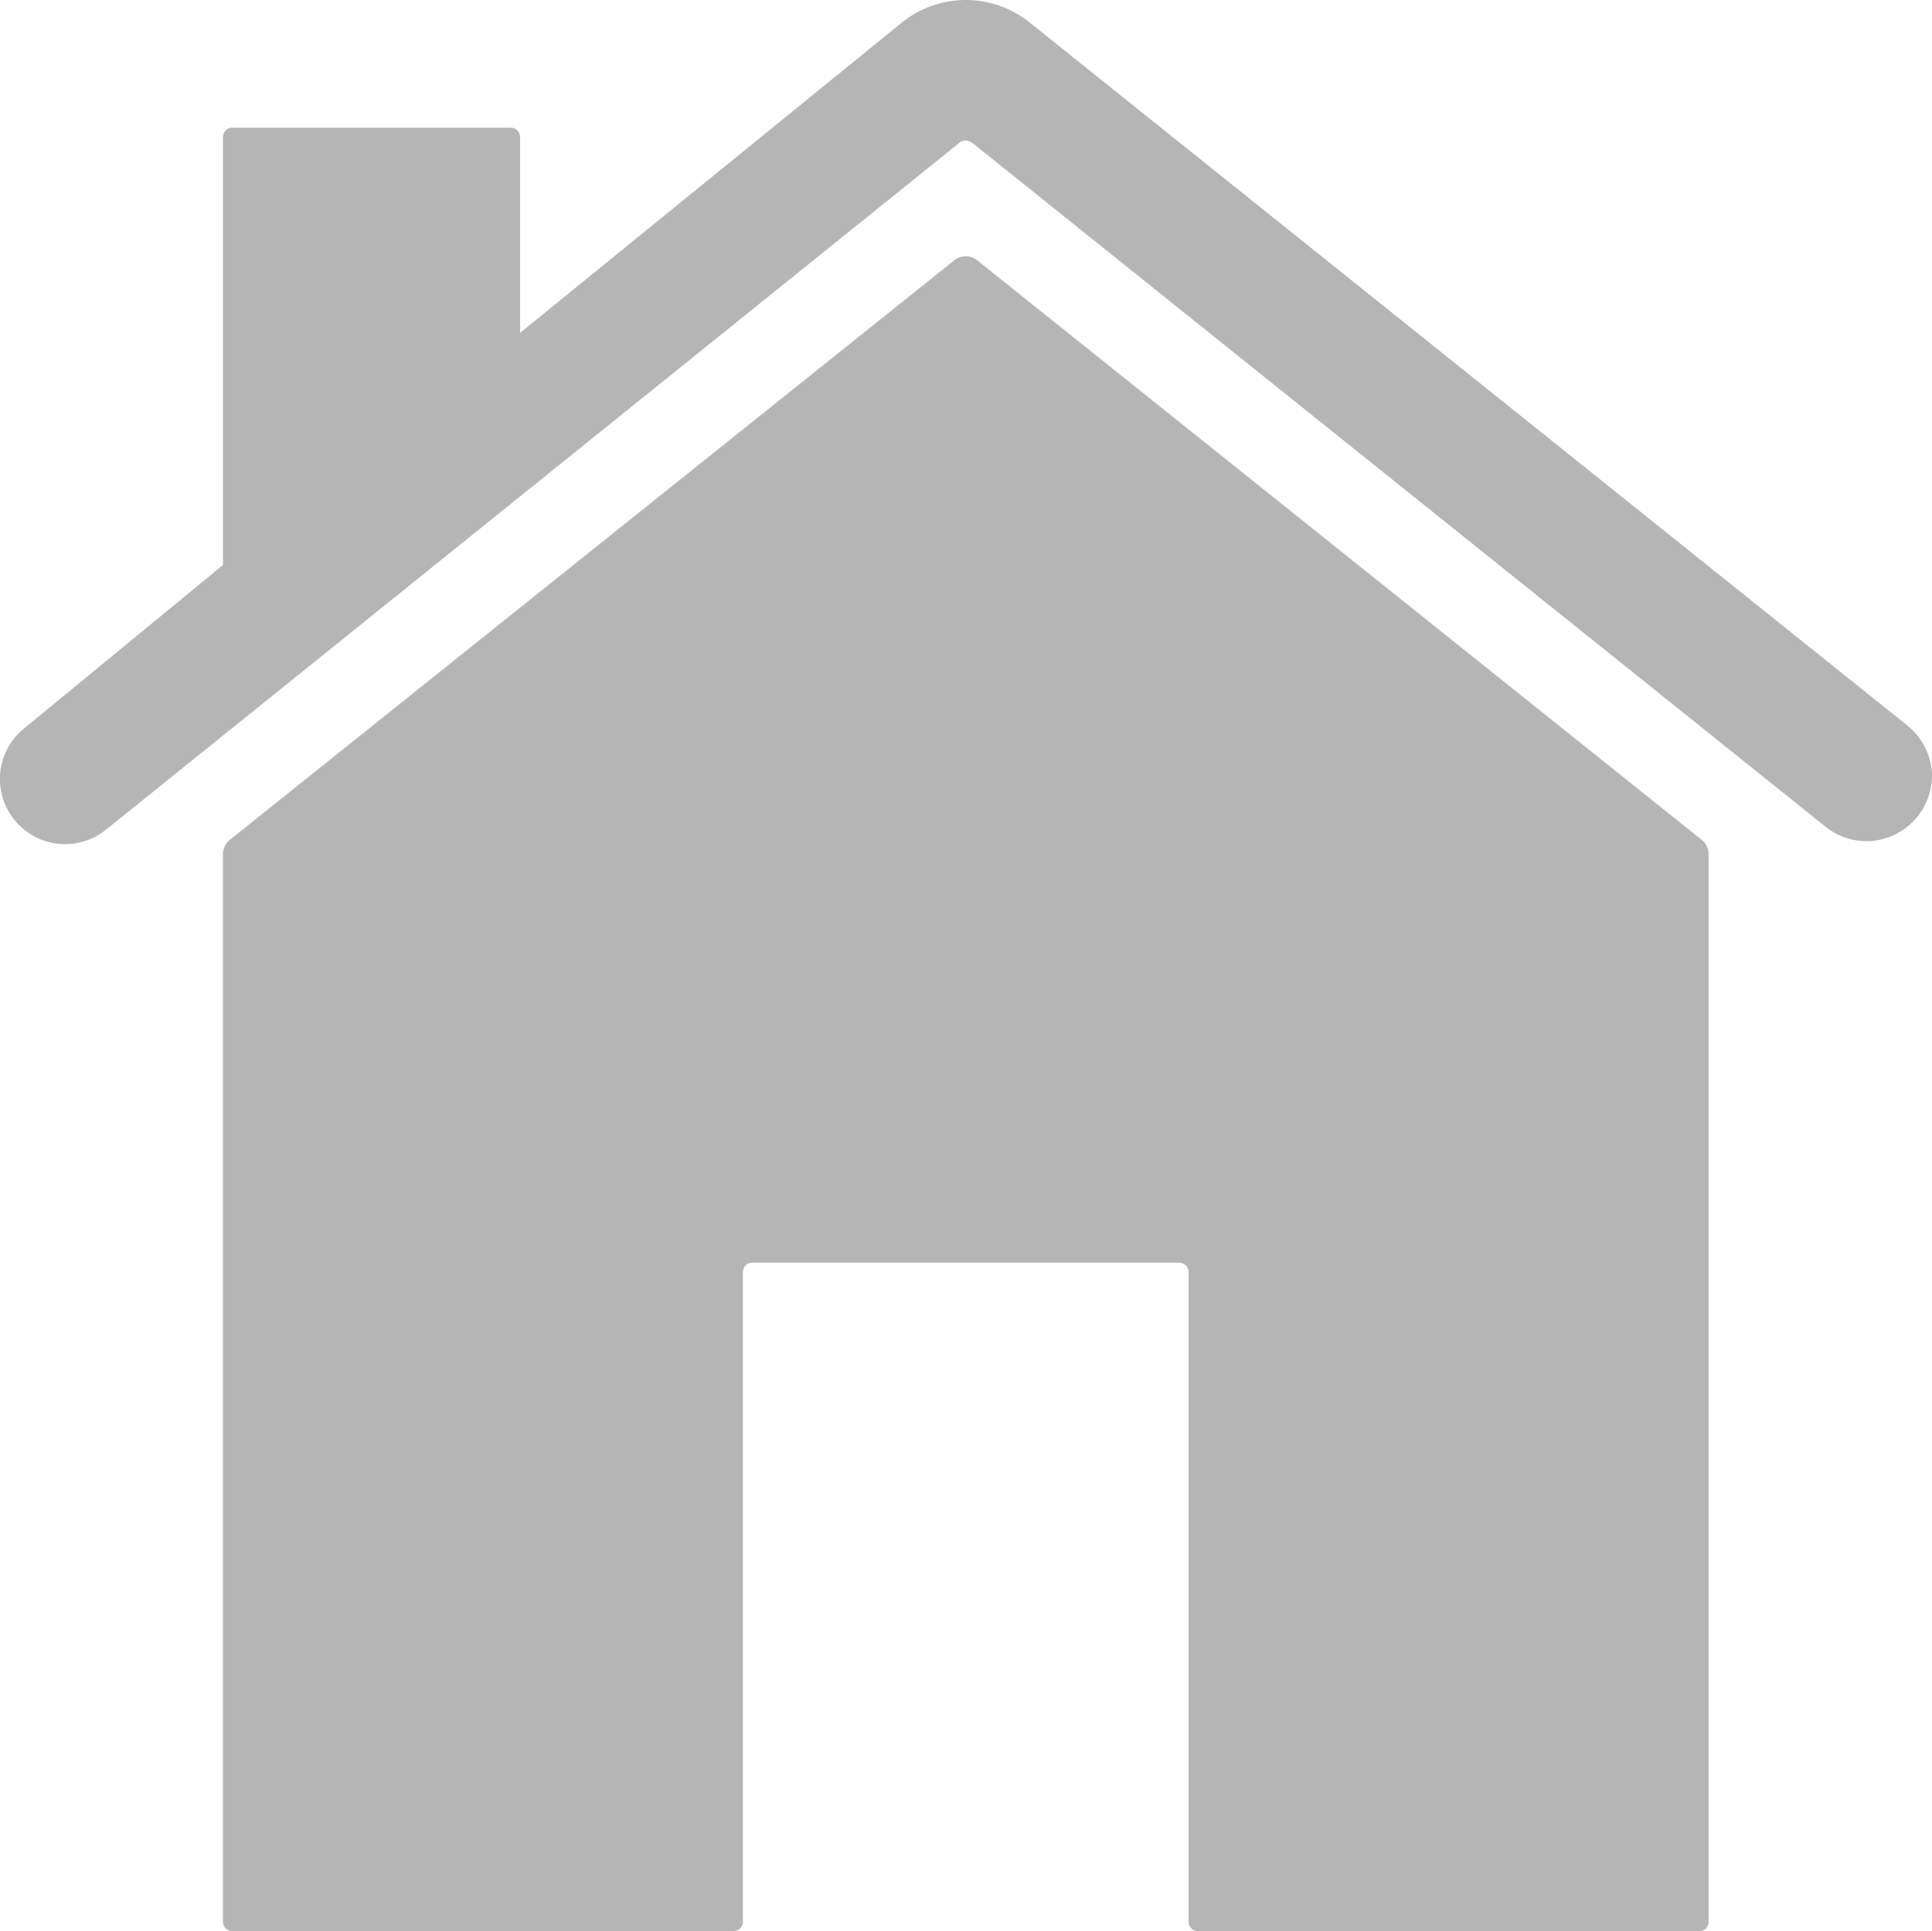 <svg xmlns="http://www.w3.org/2000/svg" width="32.075" height="32.065" viewBox="0 0 32.075 32.065">
  <g id="home" transform="translate(-47.982 -48)">
    <path id="Path_252" data-name="Path 252" d="M108.525,103.269a.3.3,0,0,0-.385,0l-12.024,9.619a.324.324,0,0,0-.116.239v17.728a.155.155,0,0,0,.154.154h8.325a.155.155,0,0,0,.154-.154V120.065a.155.155,0,0,1,.154-.154h7.091a.155.155,0,0,1,.154.154v10.791a.155.155,0,0,0,.154.154h8.325a.155.155,0,0,0,.154-.154V113.128a.311.311,0,0,0-.116-.239Z" transform="translate(-44.317 -50.945)" fill="#b5b5b5"/>
    <path id="Path_253" data-name="Path 253" d="M79.64,60.04,65.072,48.37a1.692,1.692,0,0,0-2.112,0l-6.344,5.157V50.274a.155.155,0,0,0-.154-.154H51.838a.155.155,0,0,0-.154.154v7.107l-3.291,2.705A1.079,1.079,0,0,0,48.3,61.7a1.072,1.072,0,0,0,.763.316,1.086,1.086,0,0,0,.678-.239L63.916,50.366a.138.138,0,0,1,.1-.031.187.187,0,0,1,.1.031L78.291,61.728a1.086,1.086,0,0,0,.678.239,1.094,1.094,0,0,0,1.087-1.141,1.1,1.1,0,0,0-.416-.786Z" fill="#b5b5b5"/>
  </g>
</svg>
